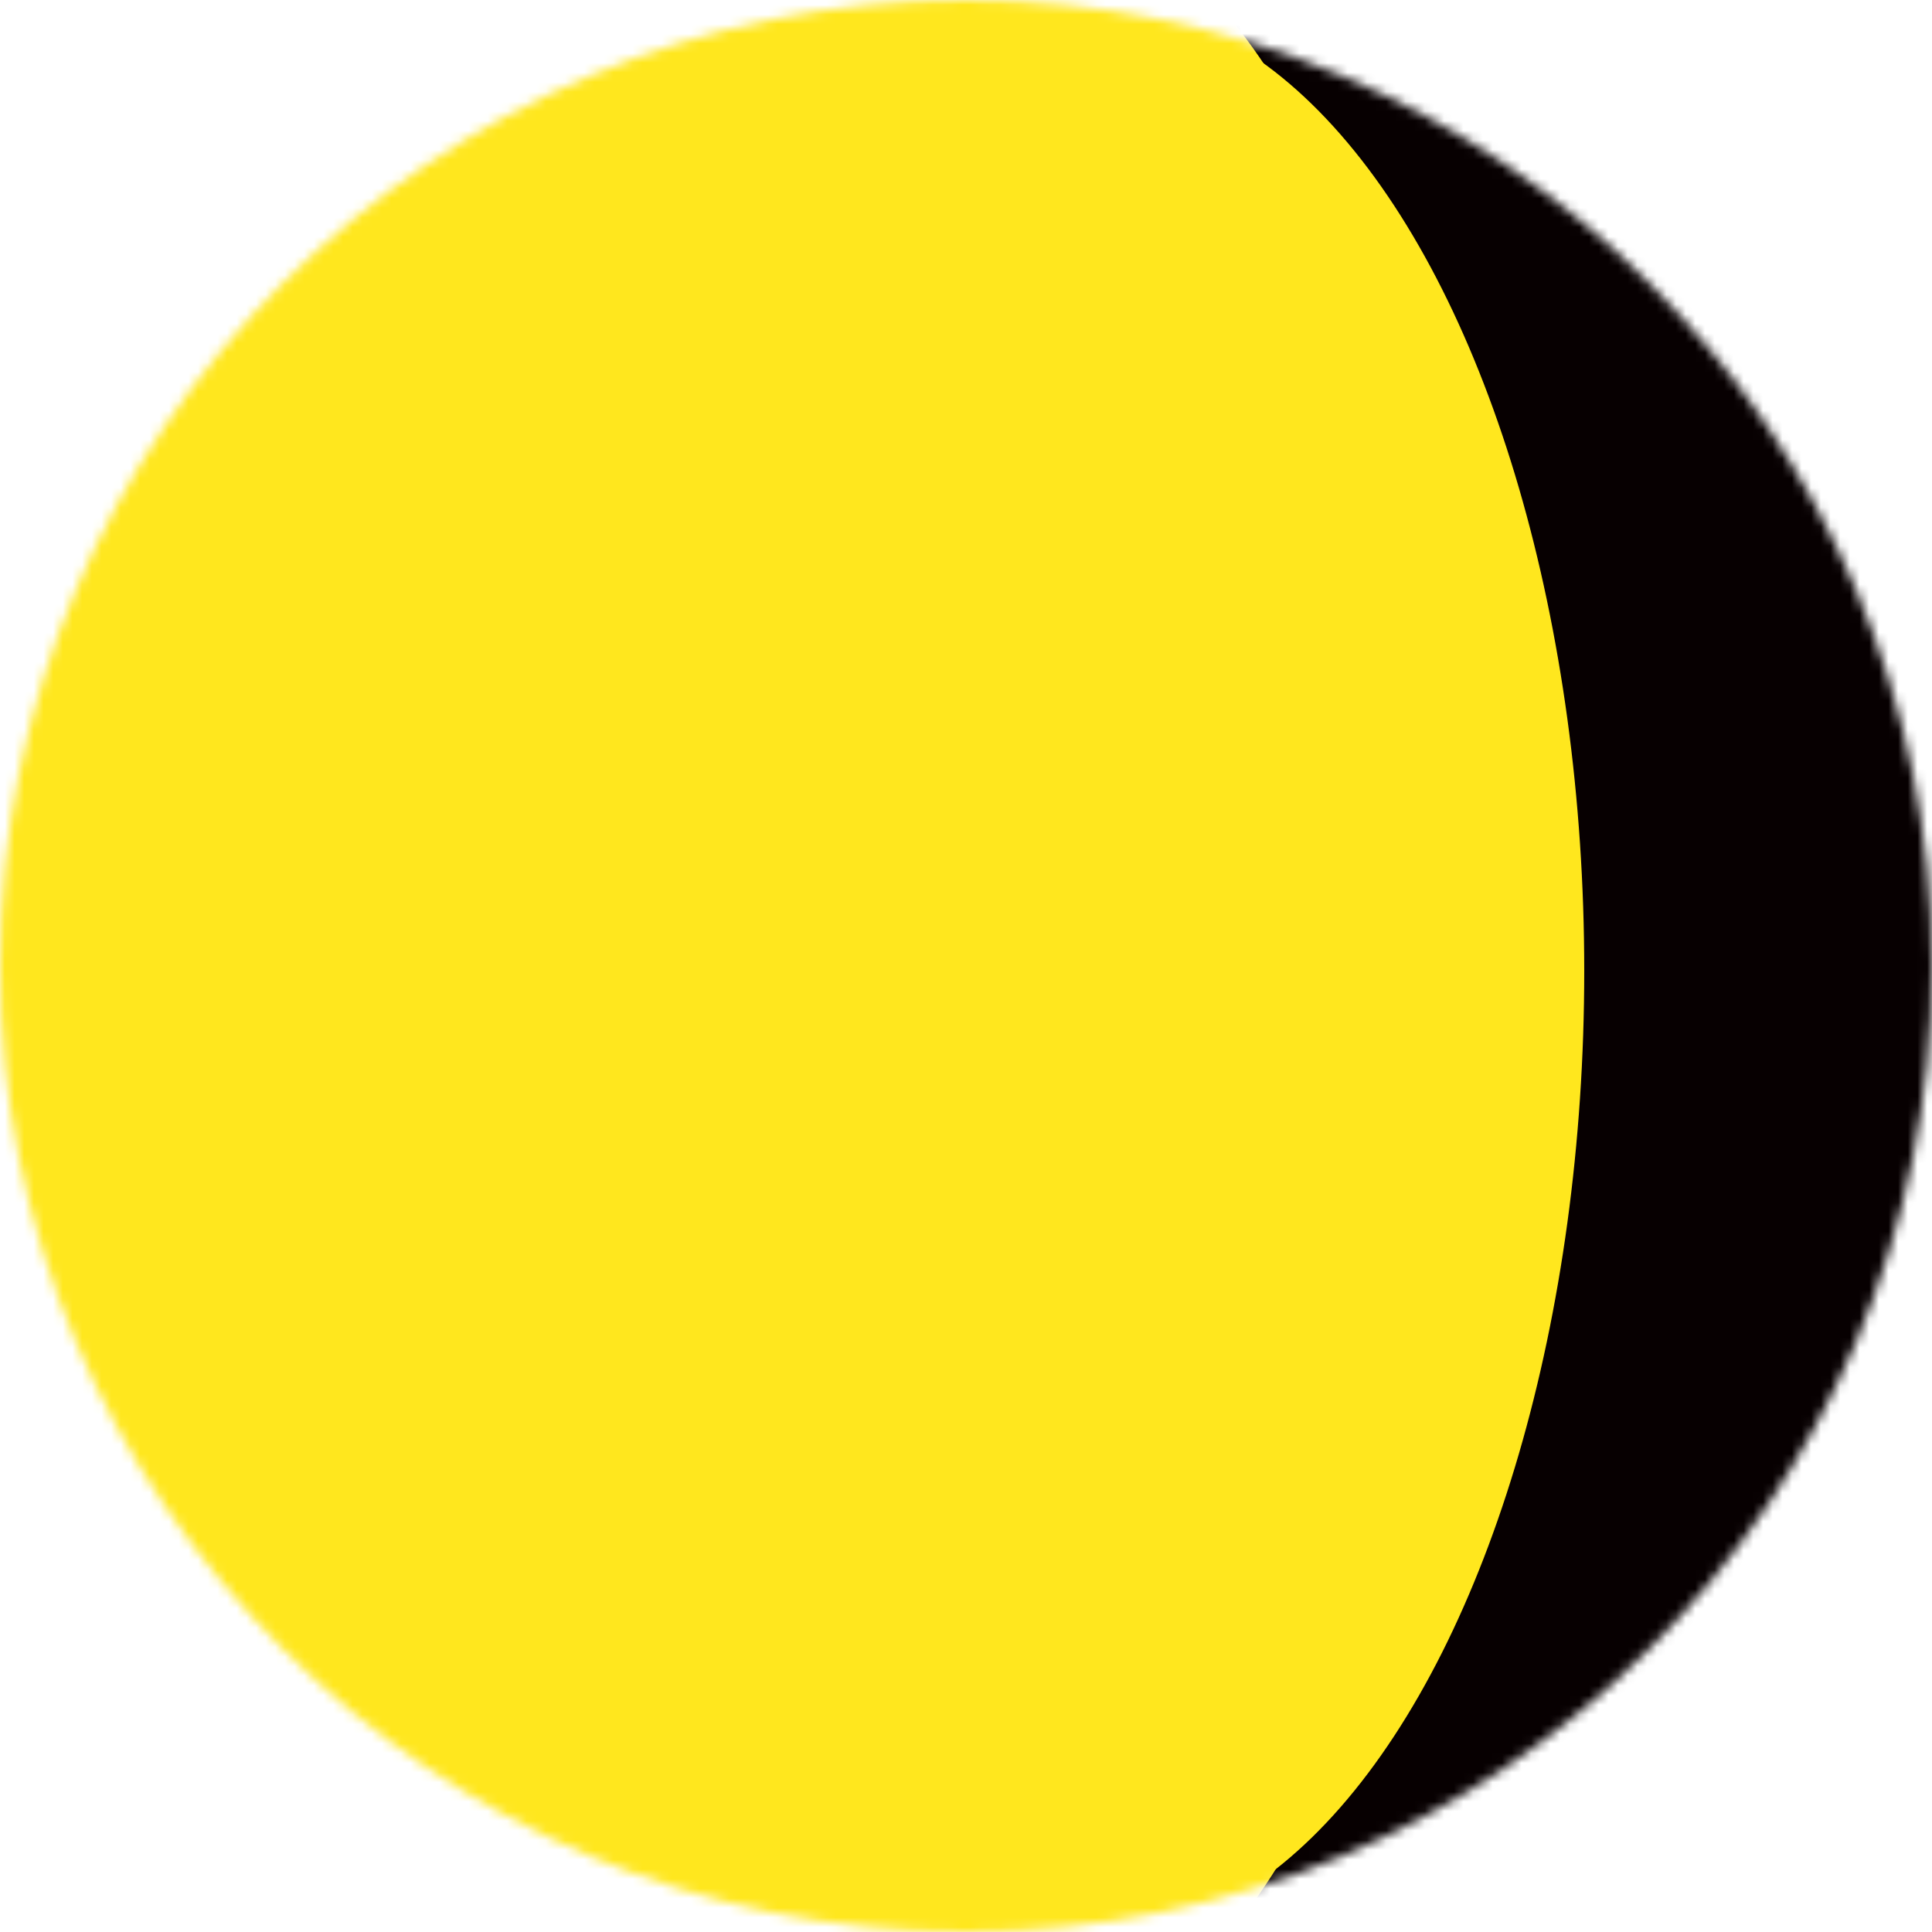 <svg width="200" height="200" viewBox="0 0 200 200" fill="none" xmlns="http://www.w3.org/2000/svg">
<mask id="mask0_155_620" style="mask-type:alpha" maskUnits="userSpaceOnUse" x="0" y="0" width="200" height="200">
<circle cx="100" cy="100" r="100" transform="matrix(-1 0 0 1 200 0)" fill="black"/>
</mask>
<g mask="url(#mask0_155_620)">
<rect width="200" height="200" transform="matrix(-1 0 0 1 200 0)" fill="#070001"/>
<rect width="118" height="200" transform="matrix(-1 0 0 1 118 0)" fill="#FFE71E"/>
<g filter="url(#filter0_f_155_620)">
<ellipse cx="50.5" cy="100" rx="50.5" ry="100" transform="matrix(-1 0 0 1 164 0.5)" fill="#FFE71E"/>
</g>
<g filter="url(#filter1_f_155_620)">
<ellipse cx="48" cy="112" rx="48" ry="112" transform="matrix(-1 0 0 1 153 -11)" fill="#FFE71E"/>
</g>
</g>
<defs>
<filter id="filter0_f_155_620" x="55" y="-7.5" width="117" height="216" filterUnits="userSpaceOnUse" color-interpolation-filters="sRGB">
<feFlood flood-opacity="0" result="BackgroundImageFix"/>
<feBlend mode="normal" in="SourceGraphic" in2="BackgroundImageFix" result="shape"/>
<feGaussianBlur stdDeviation="4" result="effect1_foregroundBlur_155_620"/>
</filter>
<filter id="filter1_f_155_620" x="48.525" y="-19.475" width="112.95" height="240.95" filterUnits="userSpaceOnUse" color-interpolation-filters="sRGB">
<feFlood flood-opacity="0" result="BackgroundImageFix"/>
<feBlend mode="normal" in="SourceGraphic" in2="BackgroundImageFix" result="shape"/>
<feGaussianBlur stdDeviation="4.238" result="effect1_foregroundBlur_155_620"/>
</filter>
</defs>
</svg>
